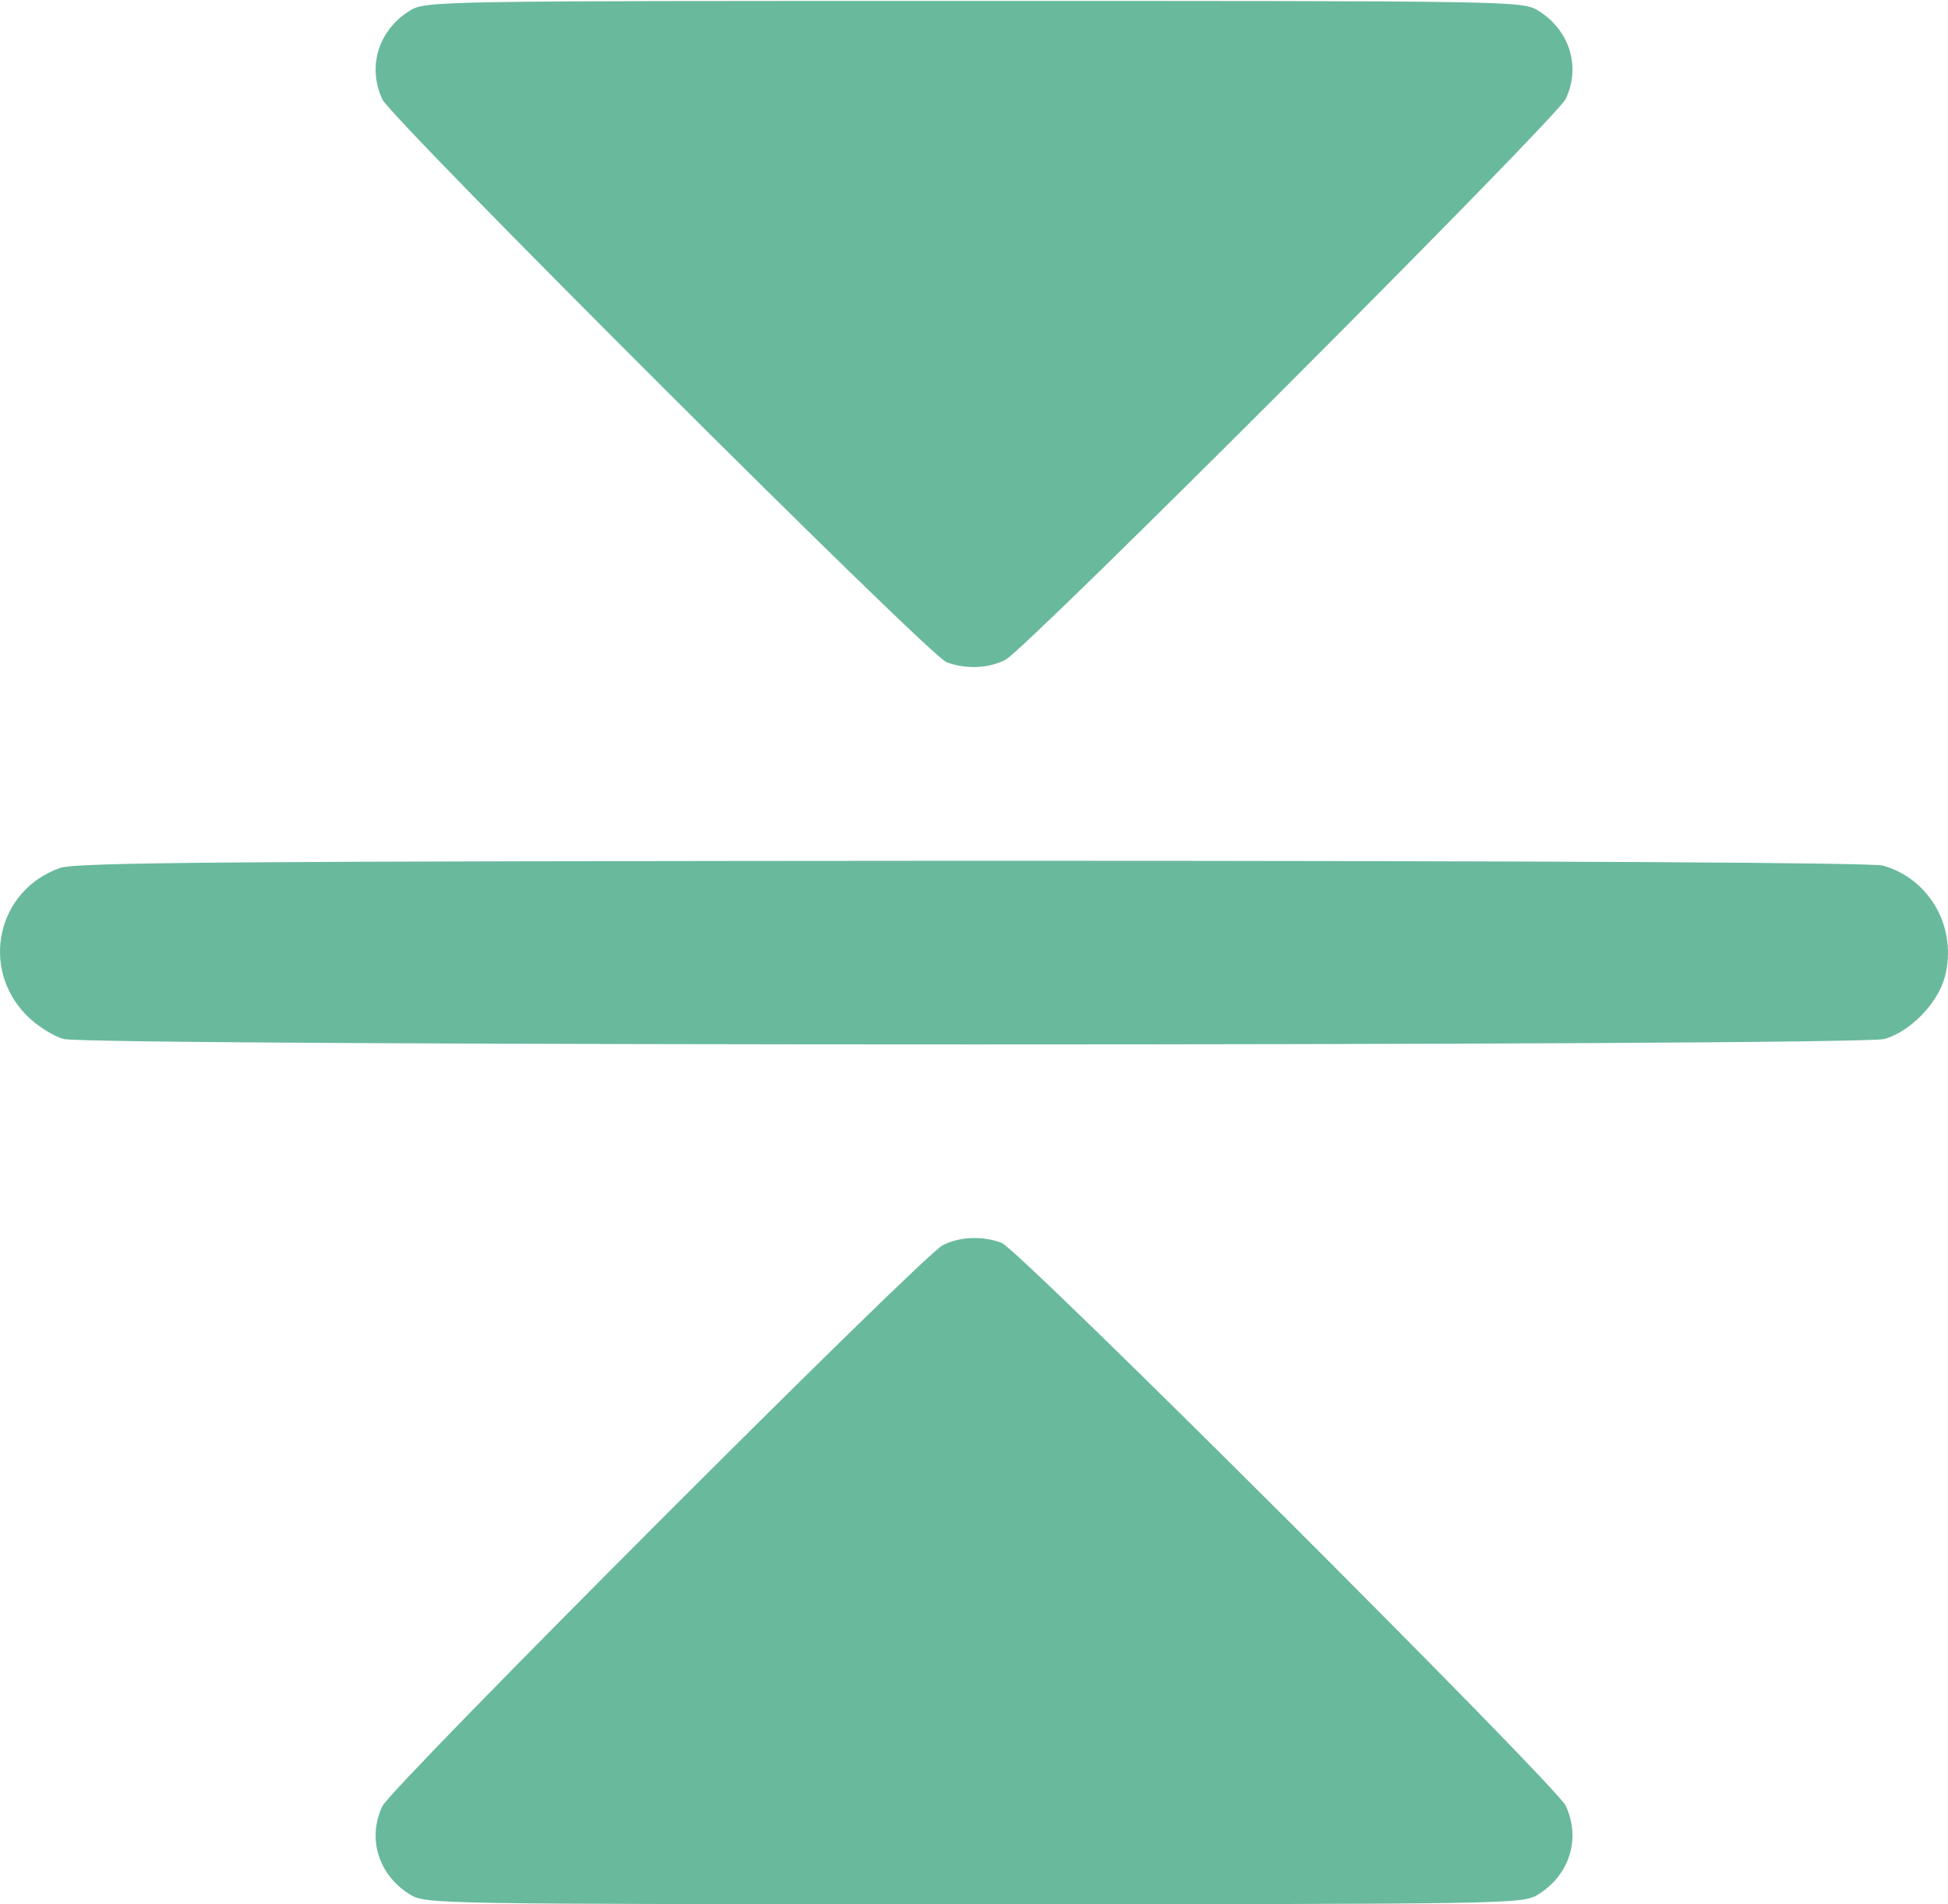 <svg xmlns="http://www.w3.org/2000/svg" width="44" height="43" viewBox="0 0 44 43" fill="none">
<path d="M1.351 19.602C-0.067 20.103 -0.459 21.87 0.61 22.939C0.828 23.158 1.199 23.398 1.439 23.463C2.06 23.627 41.942 23.627 42.563 23.463C43.142 23.299 43.763 22.667 43.927 22.067C44.221 20.965 43.6 19.852 42.531 19.547C42.258 19.482 35.506 19.438 21.947 19.438C5.137 19.449 1.701 19.471 1.351 19.602Z" fill="#69B99D"/>
<path d="M21.292 28.121C20.834 28.35 8.834 40.36 8.638 40.786C8.289 41.517 8.551 42.346 9.26 42.782C9.609 43 9.838 43 22.001 43C34.164 43 34.393 43 34.742 42.782C35.451 42.346 35.713 41.517 35.364 40.775C35.145 40.316 23.015 28.208 22.623 28.066C22.186 27.903 21.674 27.925 21.292 28.121Z" fill="#69B99D"/>
<path d="M22.71 14.9C23.168 14.671 35.168 2.661 35.364 2.235C35.713 1.504 35.451 0.675 34.742 0.239C34.393 0.021 34.164 0.021 22.001 0.021C9.838 0.021 9.609 0.021 9.26 0.239C8.551 0.675 8.289 1.504 8.638 2.246C8.857 2.704 20.987 14.813 21.379 14.954C21.816 15.118 22.328 15.096 22.71 14.9Z" fill="#69B99D"/>
</svg>